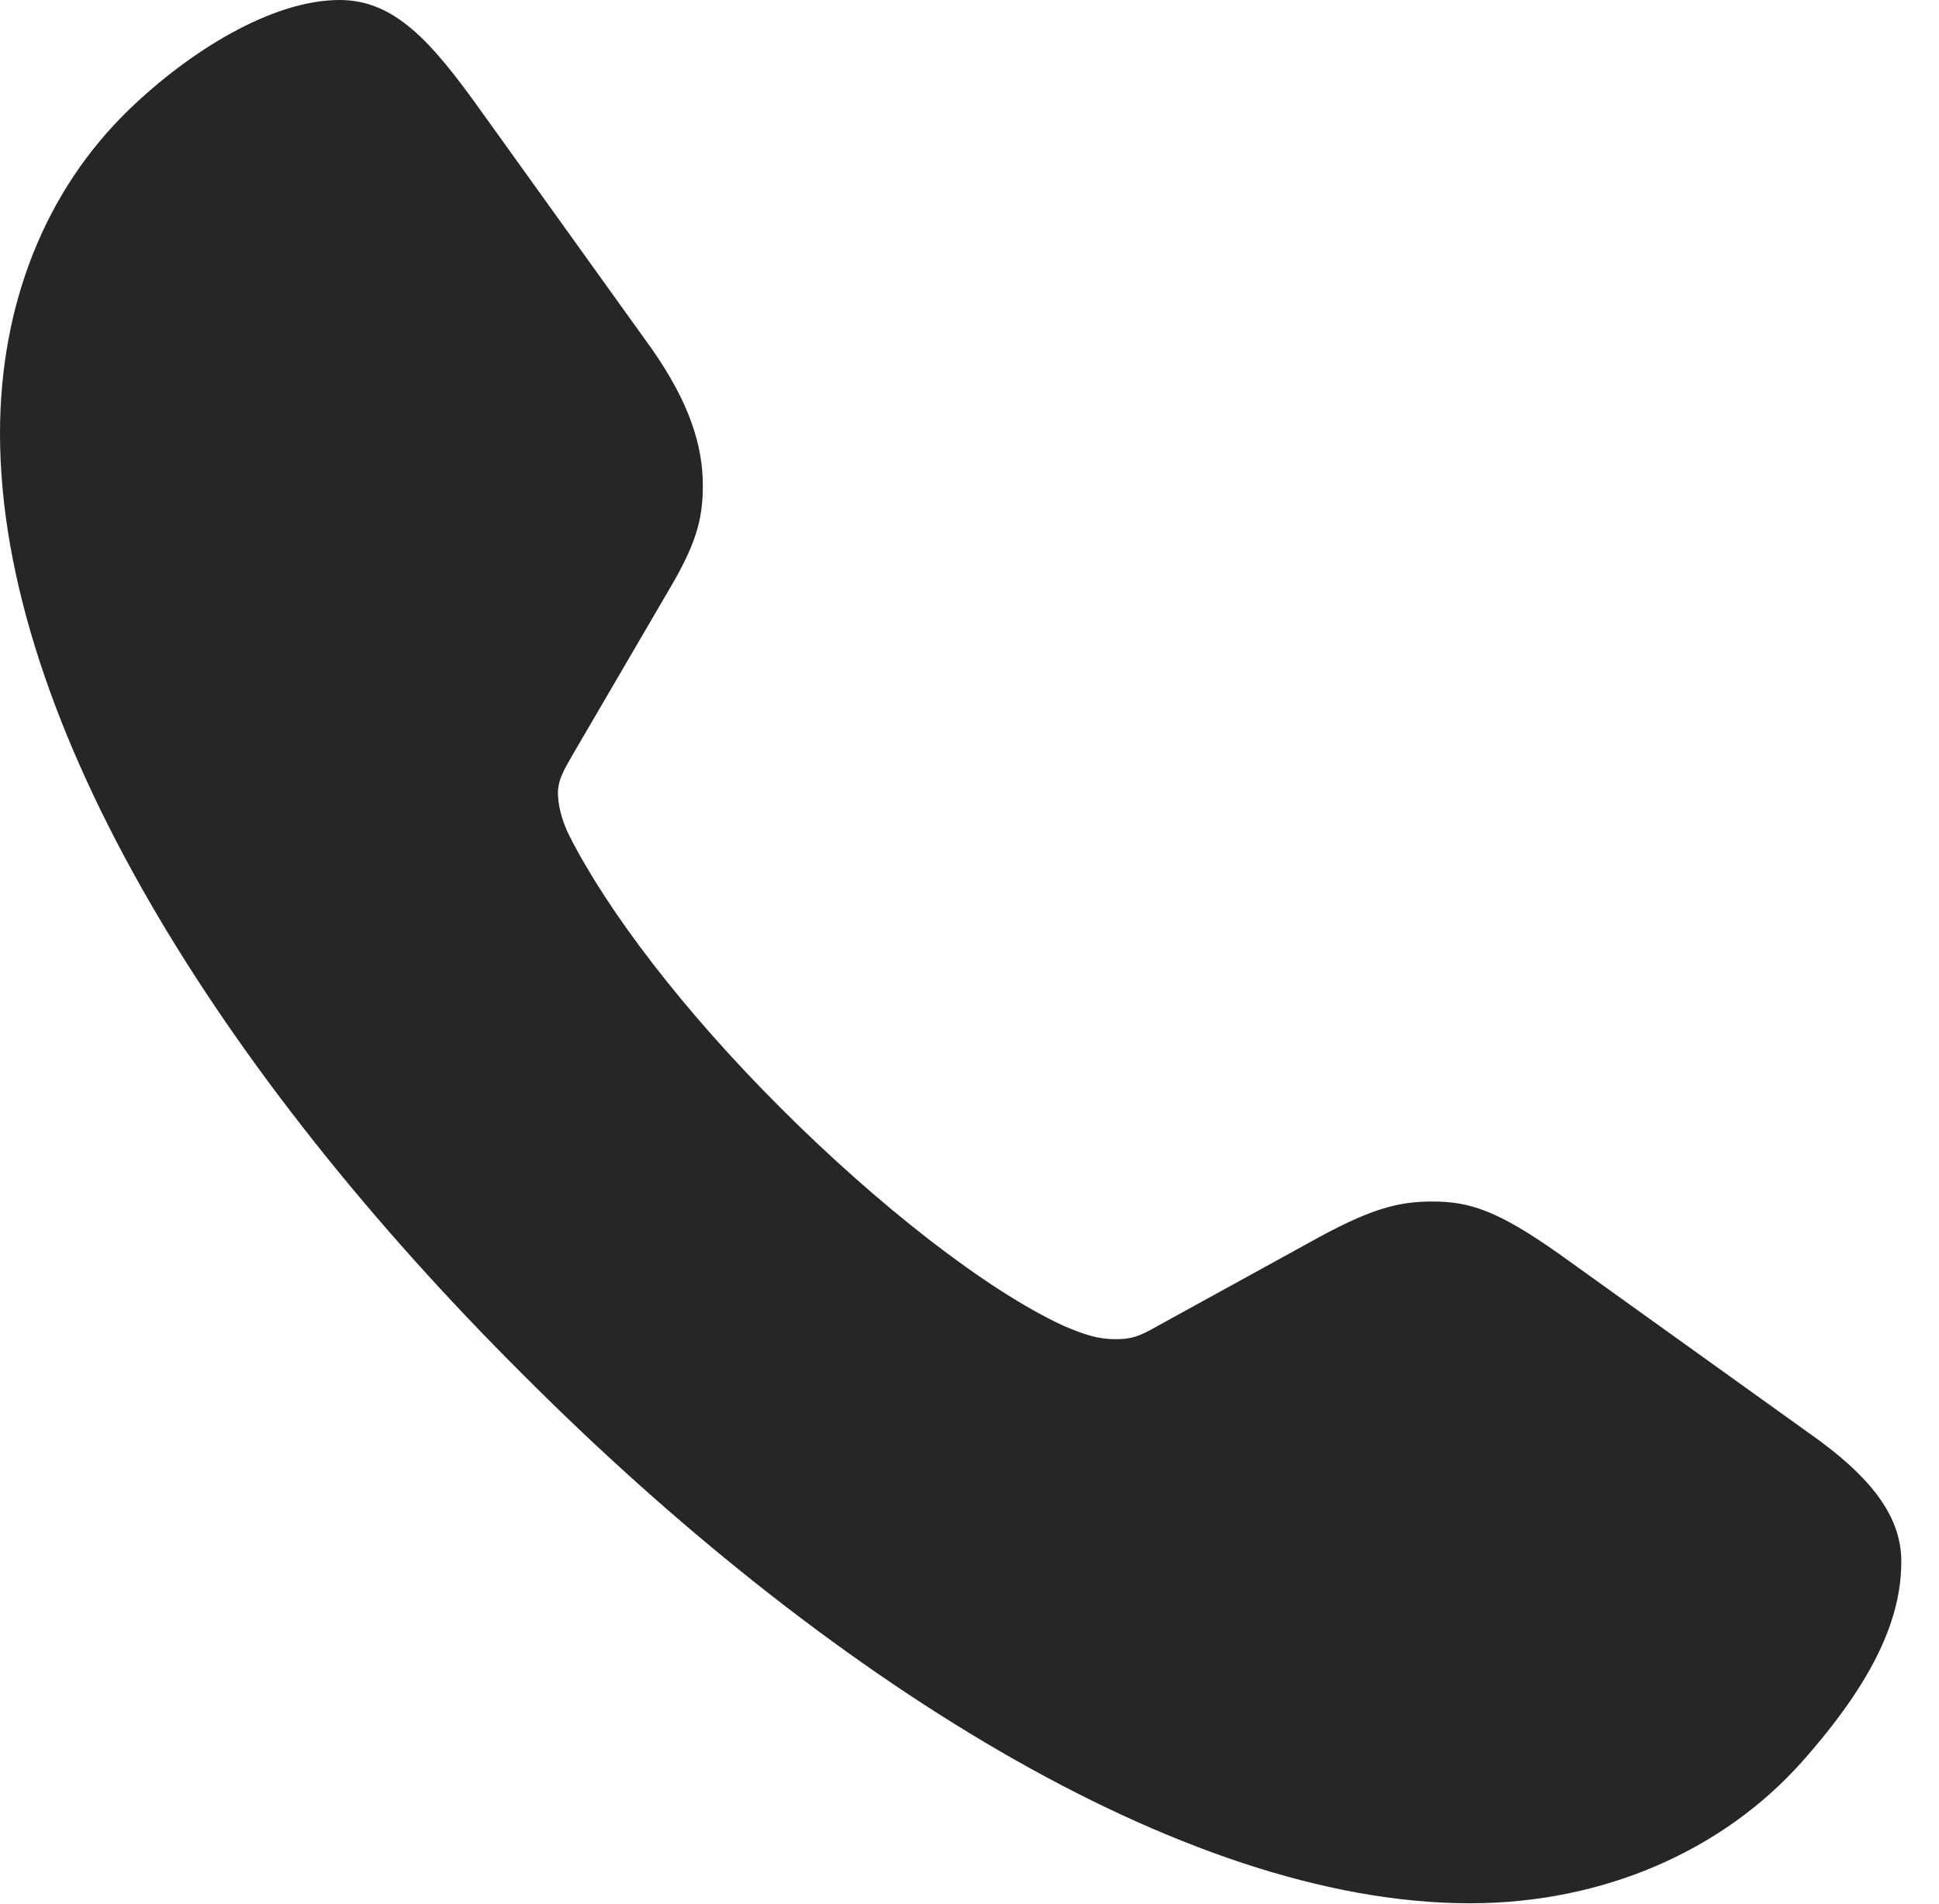 <?xml version="1.0" encoding="UTF-8"?>
<!--Generator: Apple Native CoreSVG 341-->
<!DOCTYPE svg
PUBLIC "-//W3C//DTD SVG 1.1//EN"
       "http://www.w3.org/Graphics/SVG/1.1/DTD/svg11.dtd">
<svg version="1.1" xmlns="http://www.w3.org/2000/svg" xmlns:xlink="http://www.w3.org/1999/xlink" viewBox="0 0 18.564 18.232">
 <g>
  <rect height="18.232" opacity="0" width="18.564" x="0" y="0"/>
  <path d="M5 13.154C7.871 16.035 11.309 18.223 14.072 18.223C15.371 18.223 16.504 17.705 17.246 16.875C17.959 16.074 18.203 15.479 18.203 14.951C18.203 14.541 17.949 14.16 17.305 13.711L14.922 12.002C14.326 11.582 14.062 11.504 13.711 11.504C13.408 11.504 13.154 11.562 12.646 11.836L11.084 12.695C10.898 12.803 10.82 12.822 10.684 12.822C10.498 12.822 10.371 12.773 10.185 12.695C9.443 12.354 8.398 11.533 7.471 10.605C6.543 9.678 5.82 8.73 5.449 7.998C5.4 7.9 5.342 7.744 5.342 7.588C5.342 7.461 5.41 7.354 5.488 7.217L6.406 5.645C6.66 5.215 6.729 4.98 6.729 4.648C6.729 4.268 6.602 3.857 6.24 3.34L4.6 1.055C4.131 0.4 3.779 0 3.252 0C2.598 0 1.807 0.498 1.24 1.045C0.43 1.826 0 2.92 0 4.15C0 6.934 2.139 10.303 5 13.154Z" fill="black" fill-opacity="0.85"/>
 </g>
</svg>
